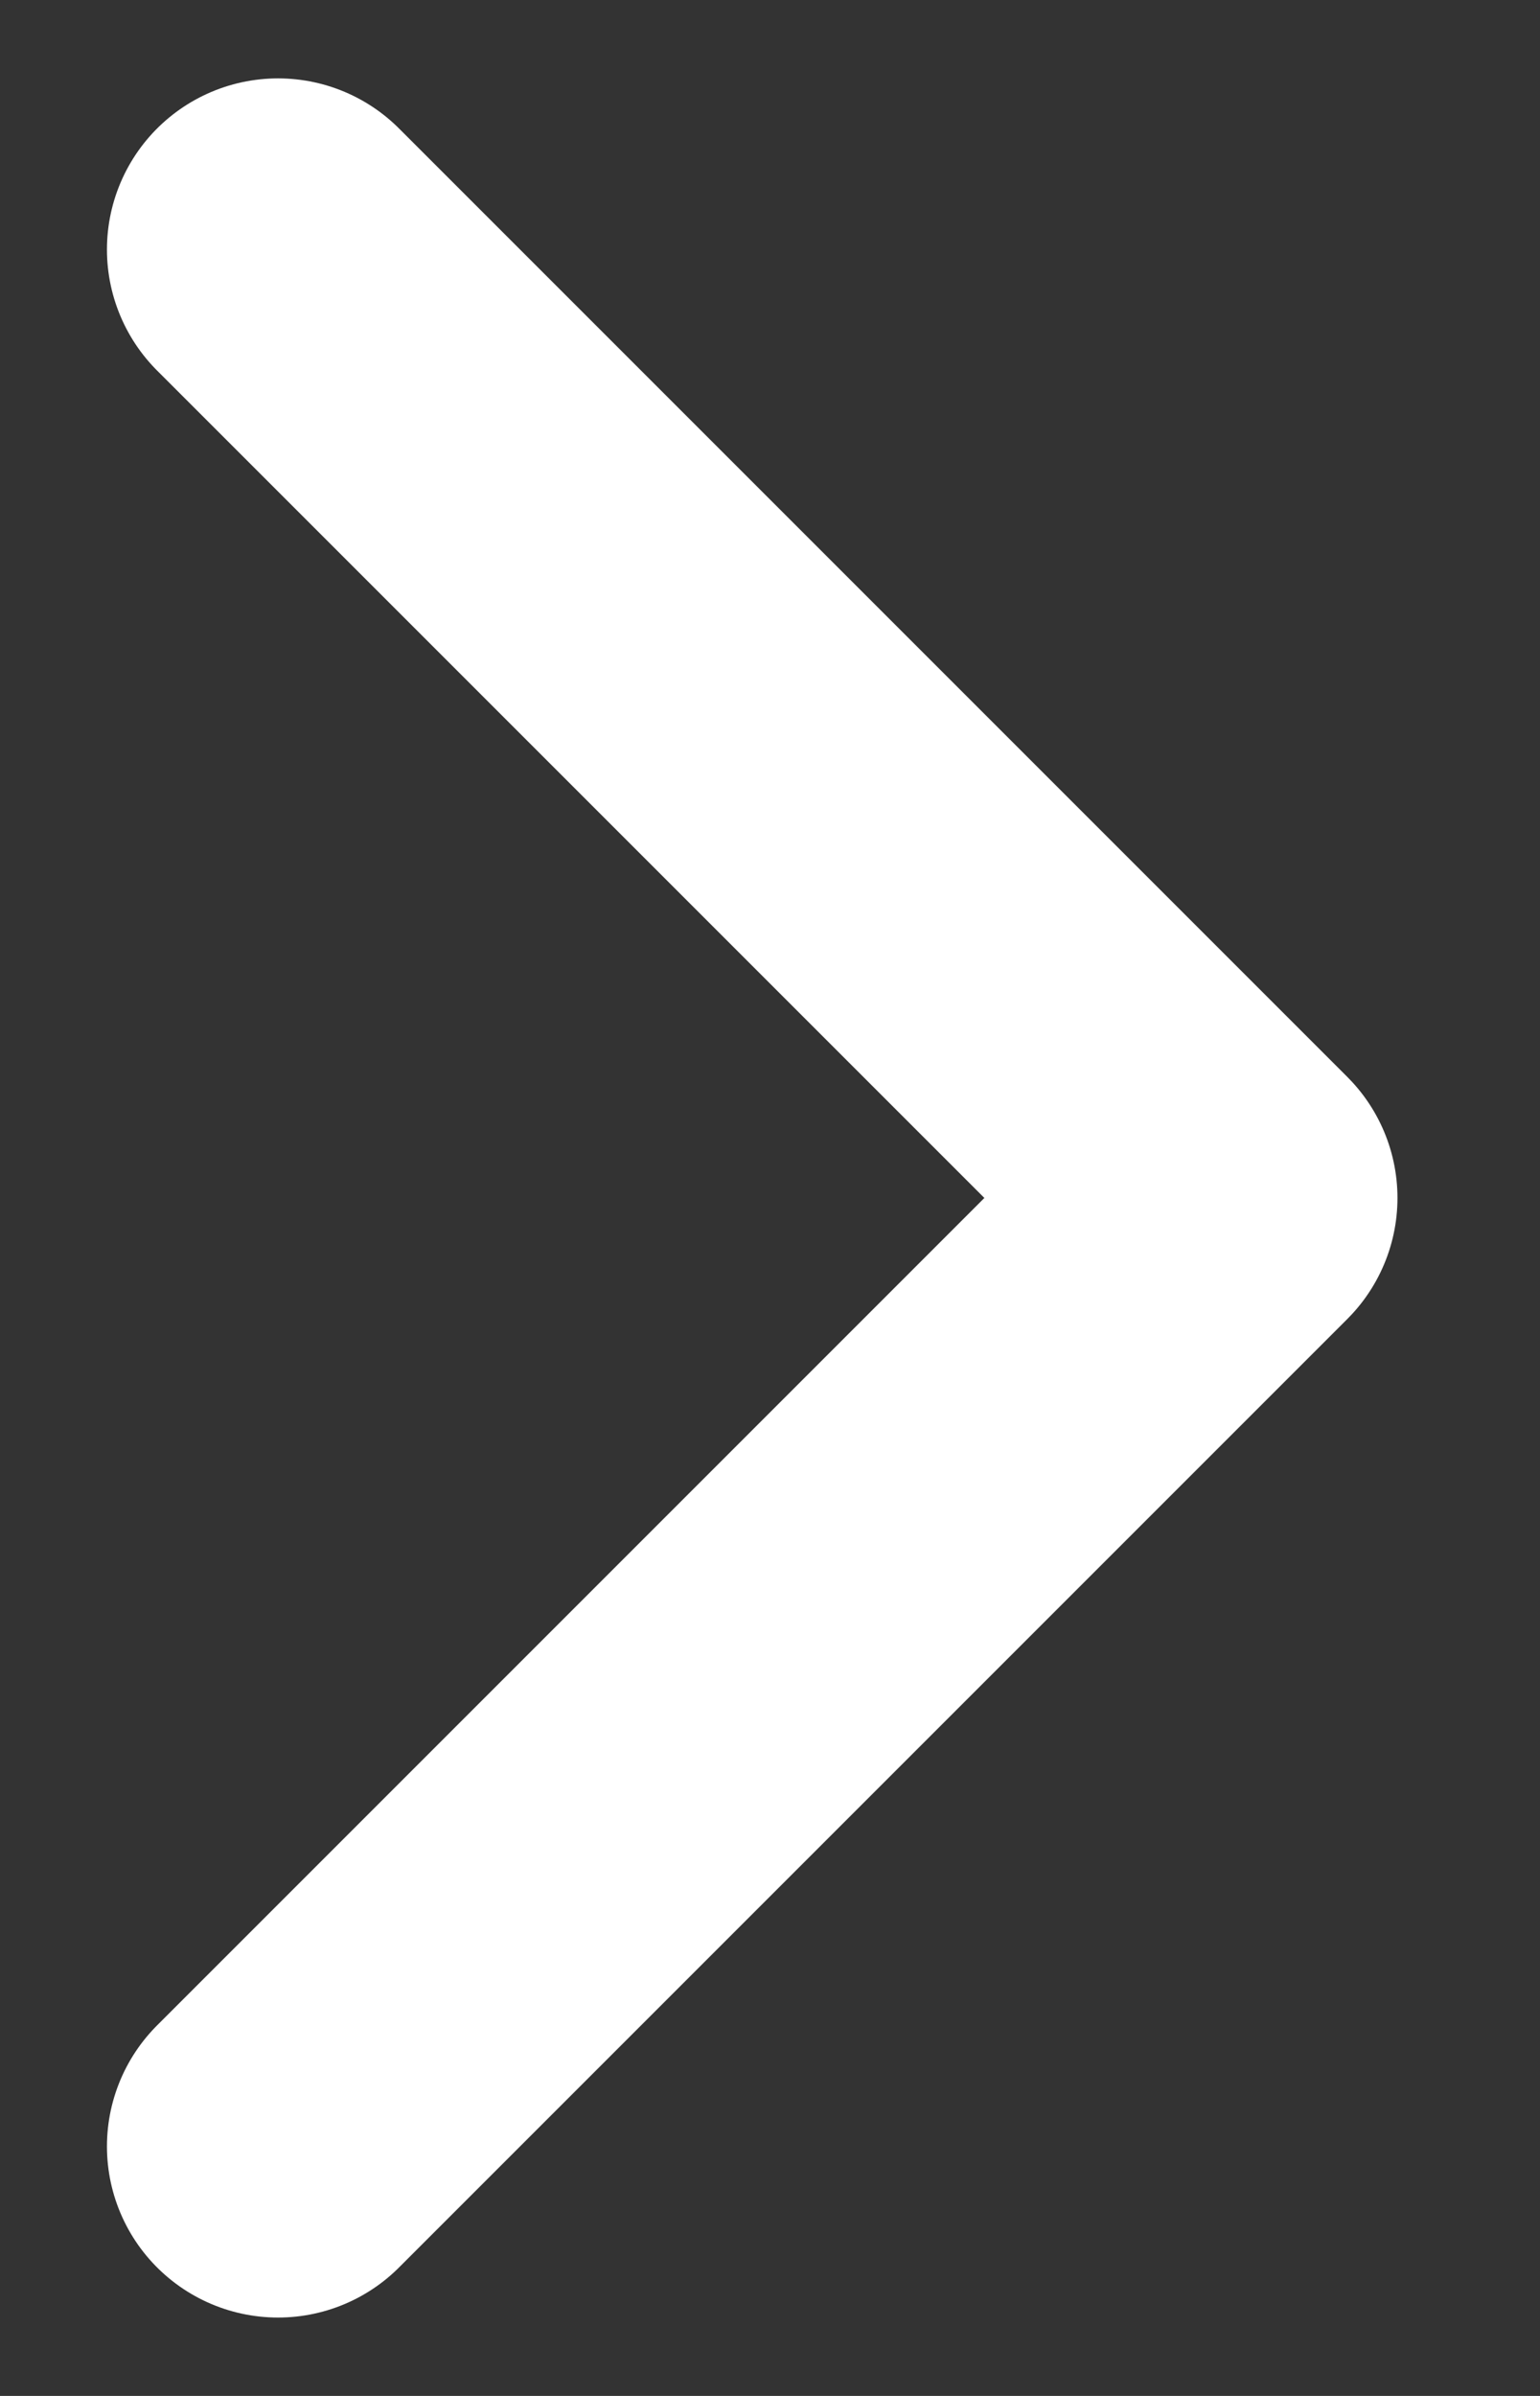 <svg width="9" height="14" viewBox="0 0 9 14" fill="none" xmlns="http://www.w3.org/2000/svg">
<rect x="0" y="0" width="9" height="14" fill="#333333" stroke="none"/>
<path d="M1.625 1.458L7.167 7L1.625 12.542" stroke="white" stroke-width="2" stroke-linecap="round" stroke-linejoin="round"/>
</svg>
